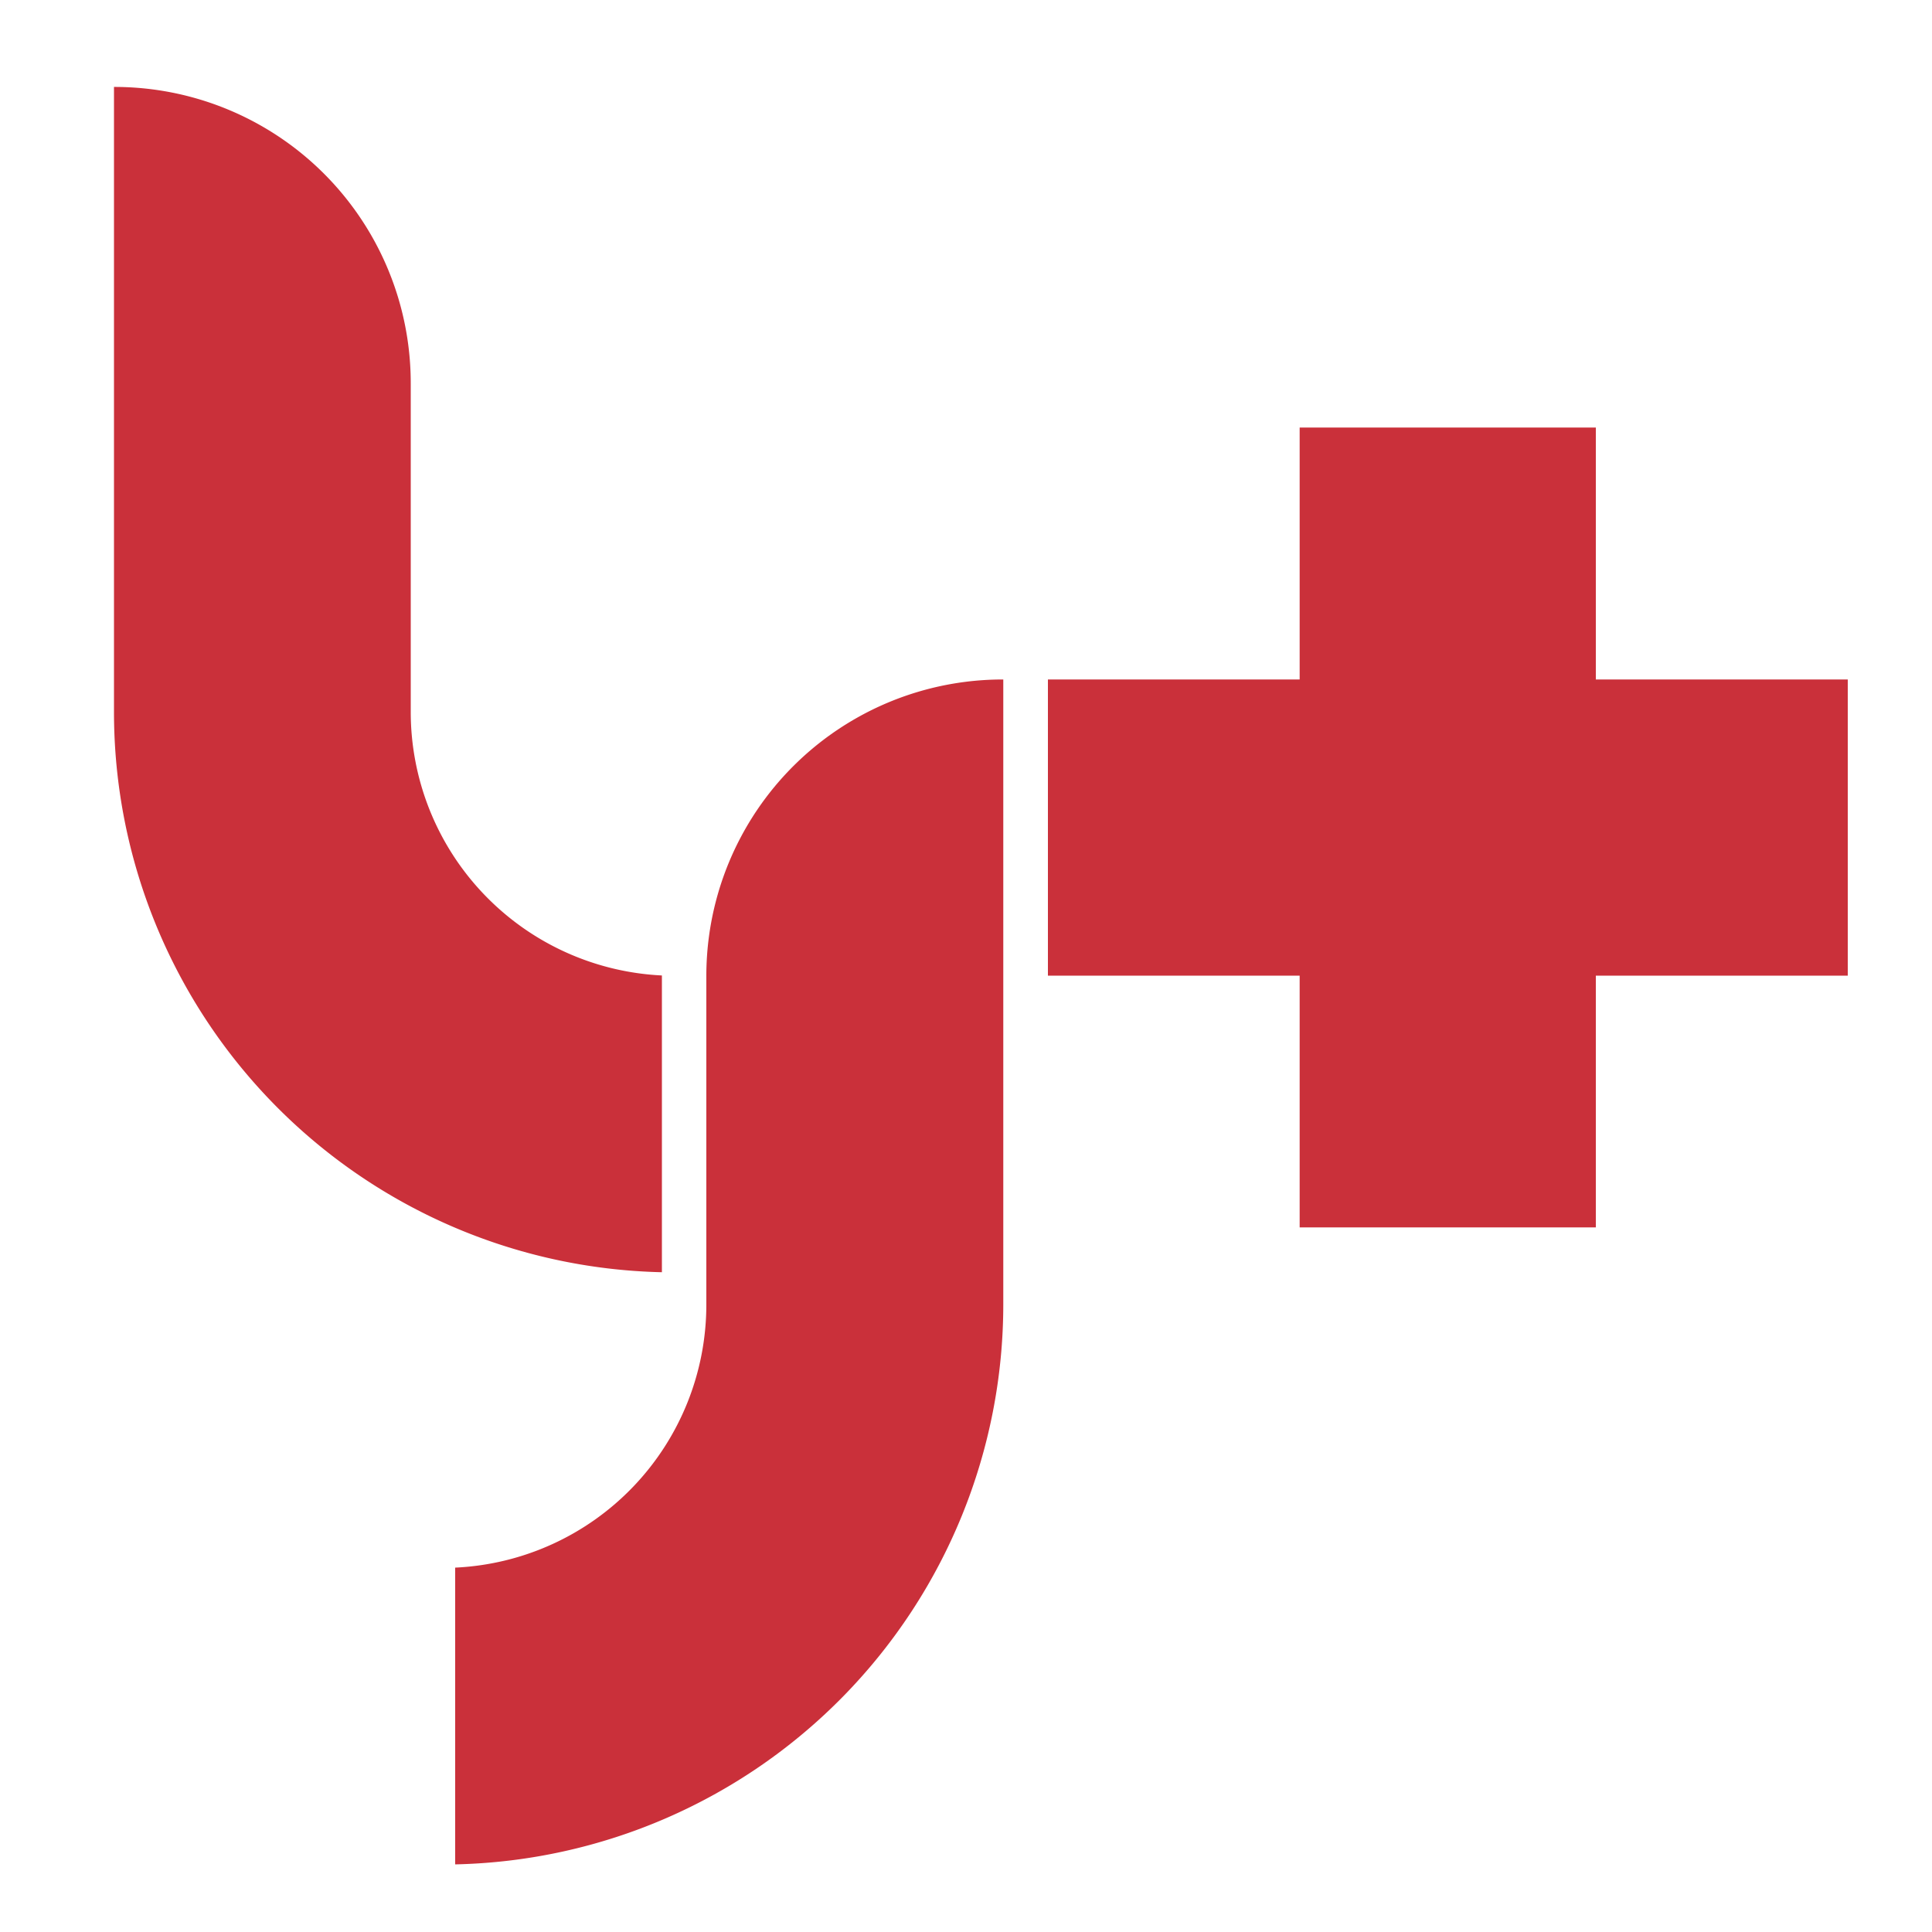 <svg id="图层_1" data-name="图层 1" xmlns="http://www.w3.org/2000/svg" viewBox="0 0 100 100"><defs><style>.cls-1{fill:#ca303a;}</style></defs><title>画板 2</title><path class="cls-1" d="M34.26,65.83V50.49a13.66,13.66,0,0,1-13-13.64v-17A15.33,15.33,0,0,0,5.9,4.5h0V36.85a29,29,0,0,0,28.36,29Z"/><path class="cls-1" d="M36.56,50.51v17a13.63,13.63,0,0,1-13,13.63V96.5a29,29,0,0,0,28.37-29V35.17h0A15.34,15.34,0,0,0,36.56,50.51Z"/><polygon class="cls-1" points="82.6 35.17 82.6 22.13 67.27 22.13 67.27 35.17 54.24 35.17 54.24 50.5 67.27 50.5 67.27 63.53 82.6 63.53 82.6 50.5 95.64 50.5 95.64 35.17 82.6 35.17"/></svg>